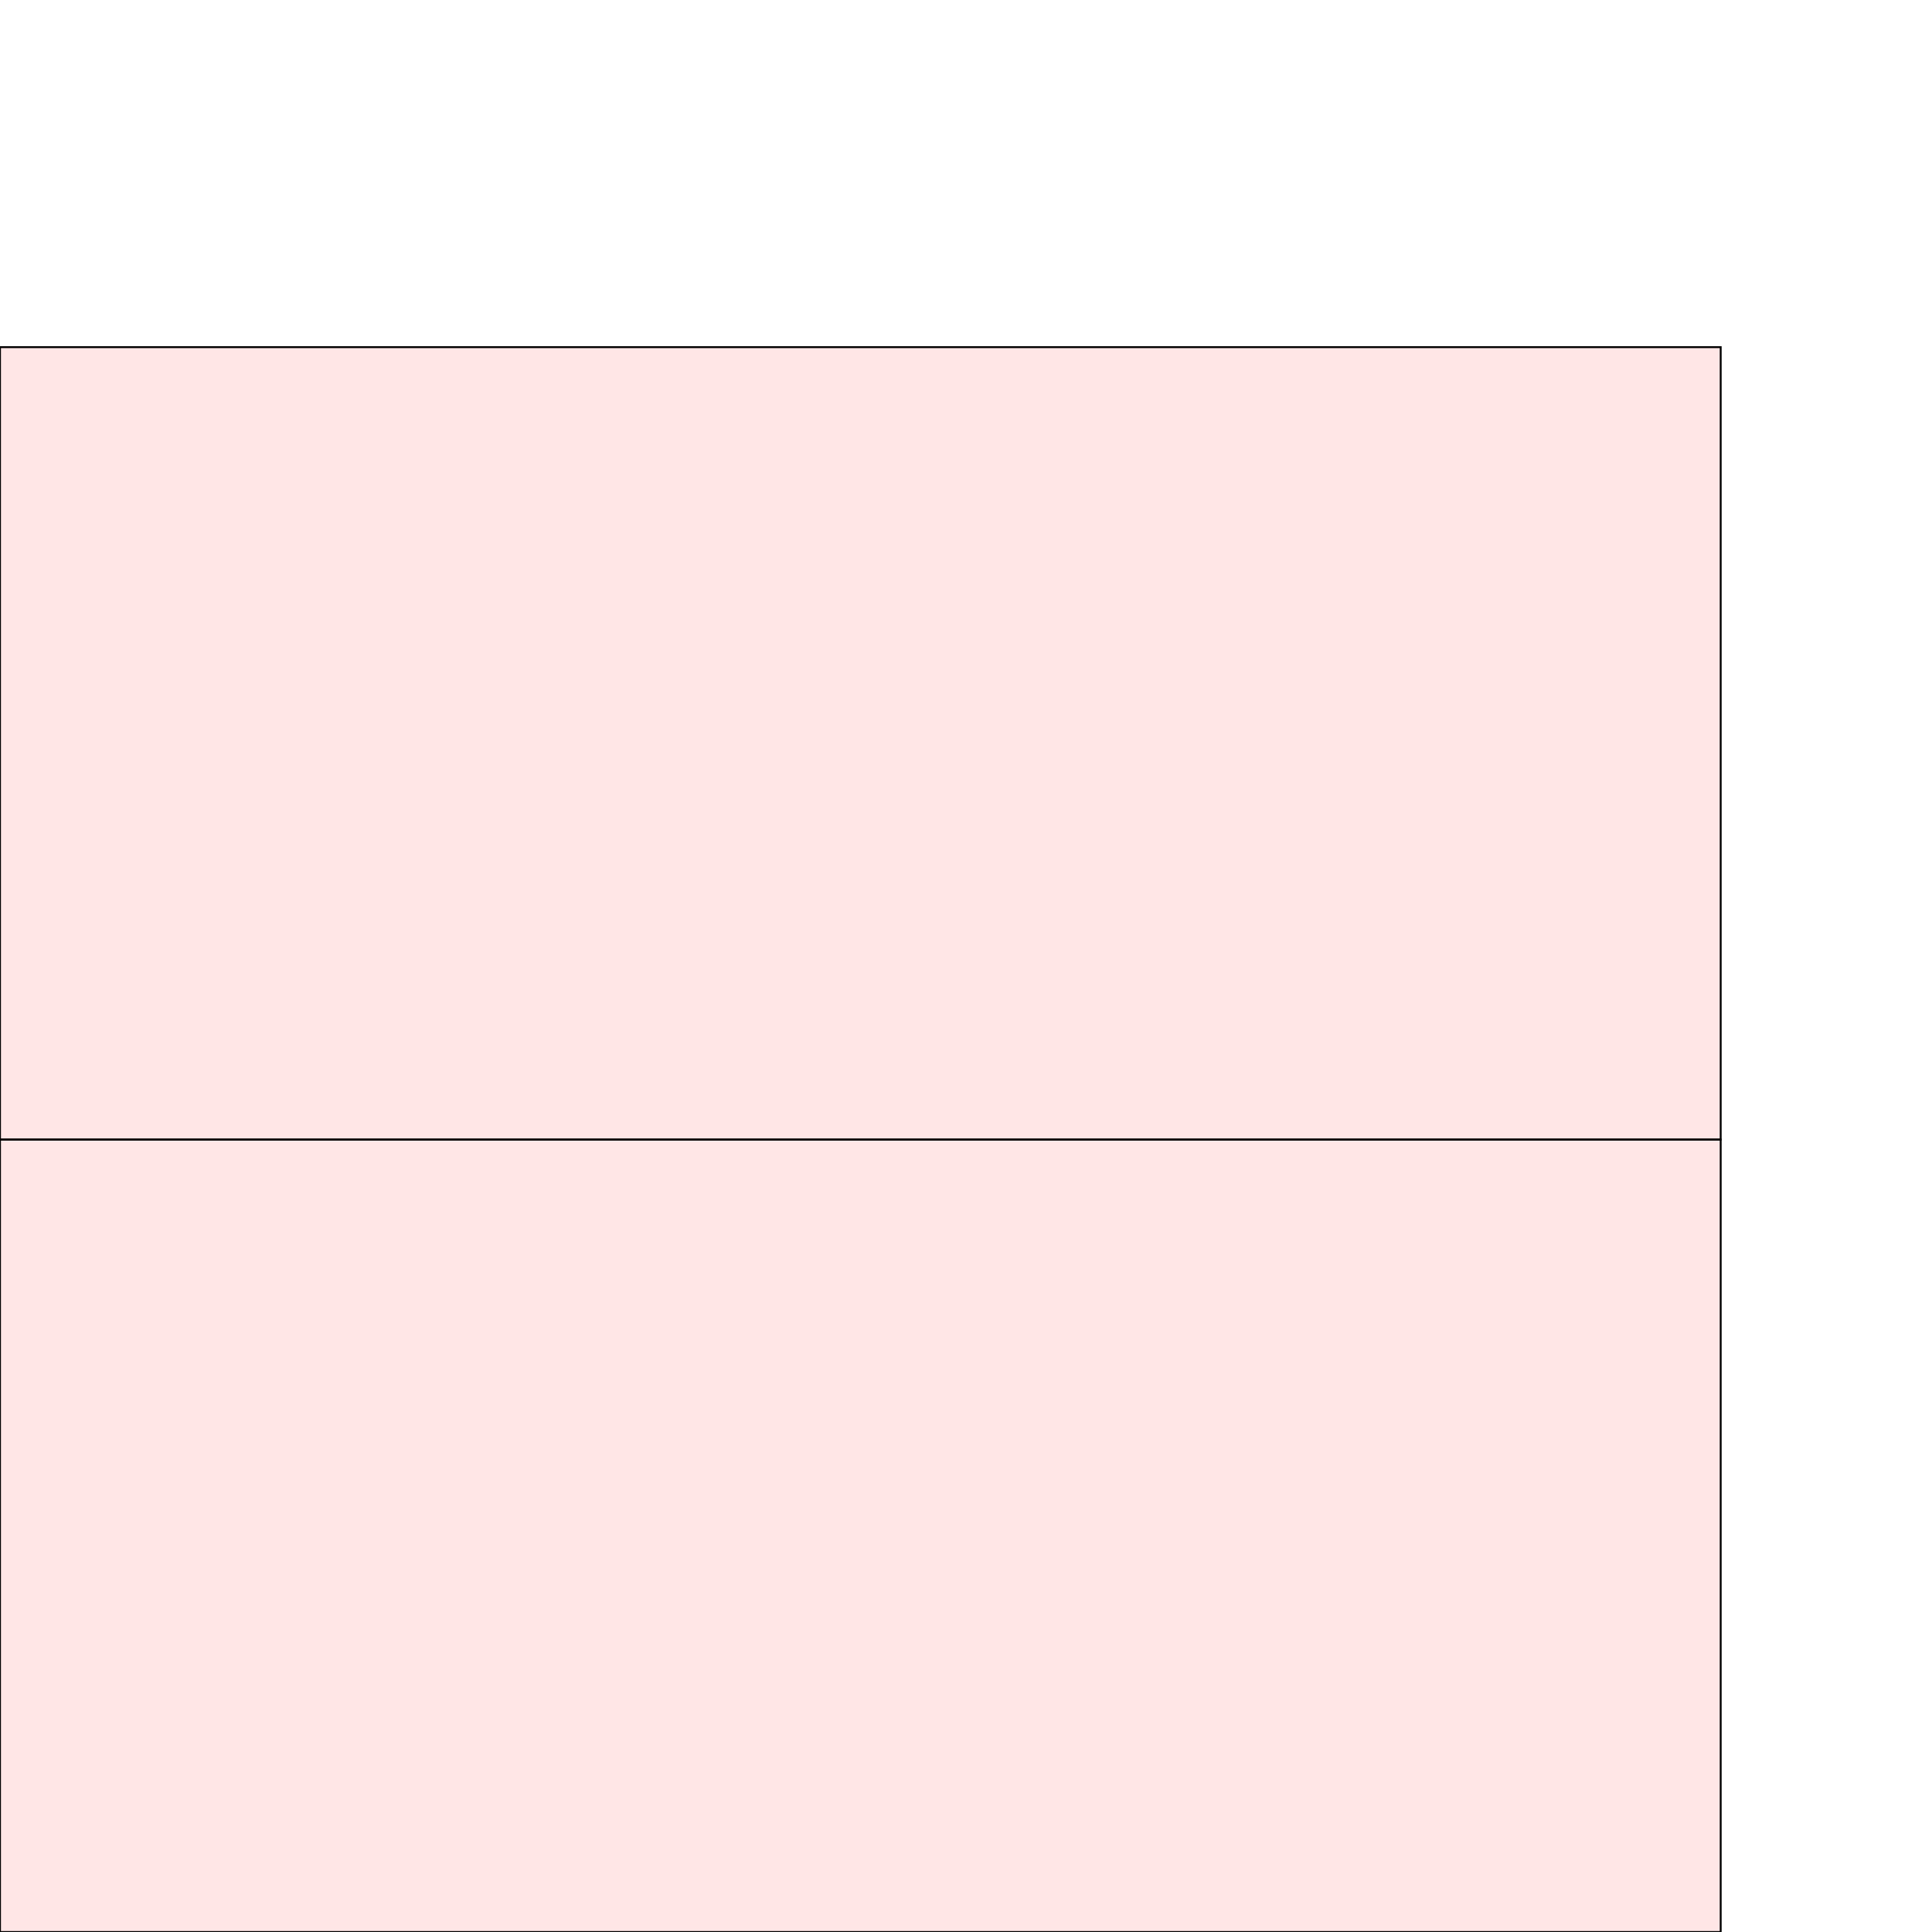 <?xml version="1.0" encoding="UTF-8"?>
<svg xmlns="http://www.w3.org/2000/svg" xmlns:xlink="http://www.w3.org/1999/xlink"
     width="1024" height="1024" viewBox="0 0 1024 1024">
<defs>
</defs>
<rect x="0" y="604" width="912" height="420" stroke="black" fill="red" fill-opacity="0.1" id="0">
<title>sprite_679</title>
</rect>
<rect x="0" y="184" width="912" height="420" stroke="black" fill="red" fill-opacity="0.1" id="1">
<title>sprite_680</title>
</rect>
</svg>